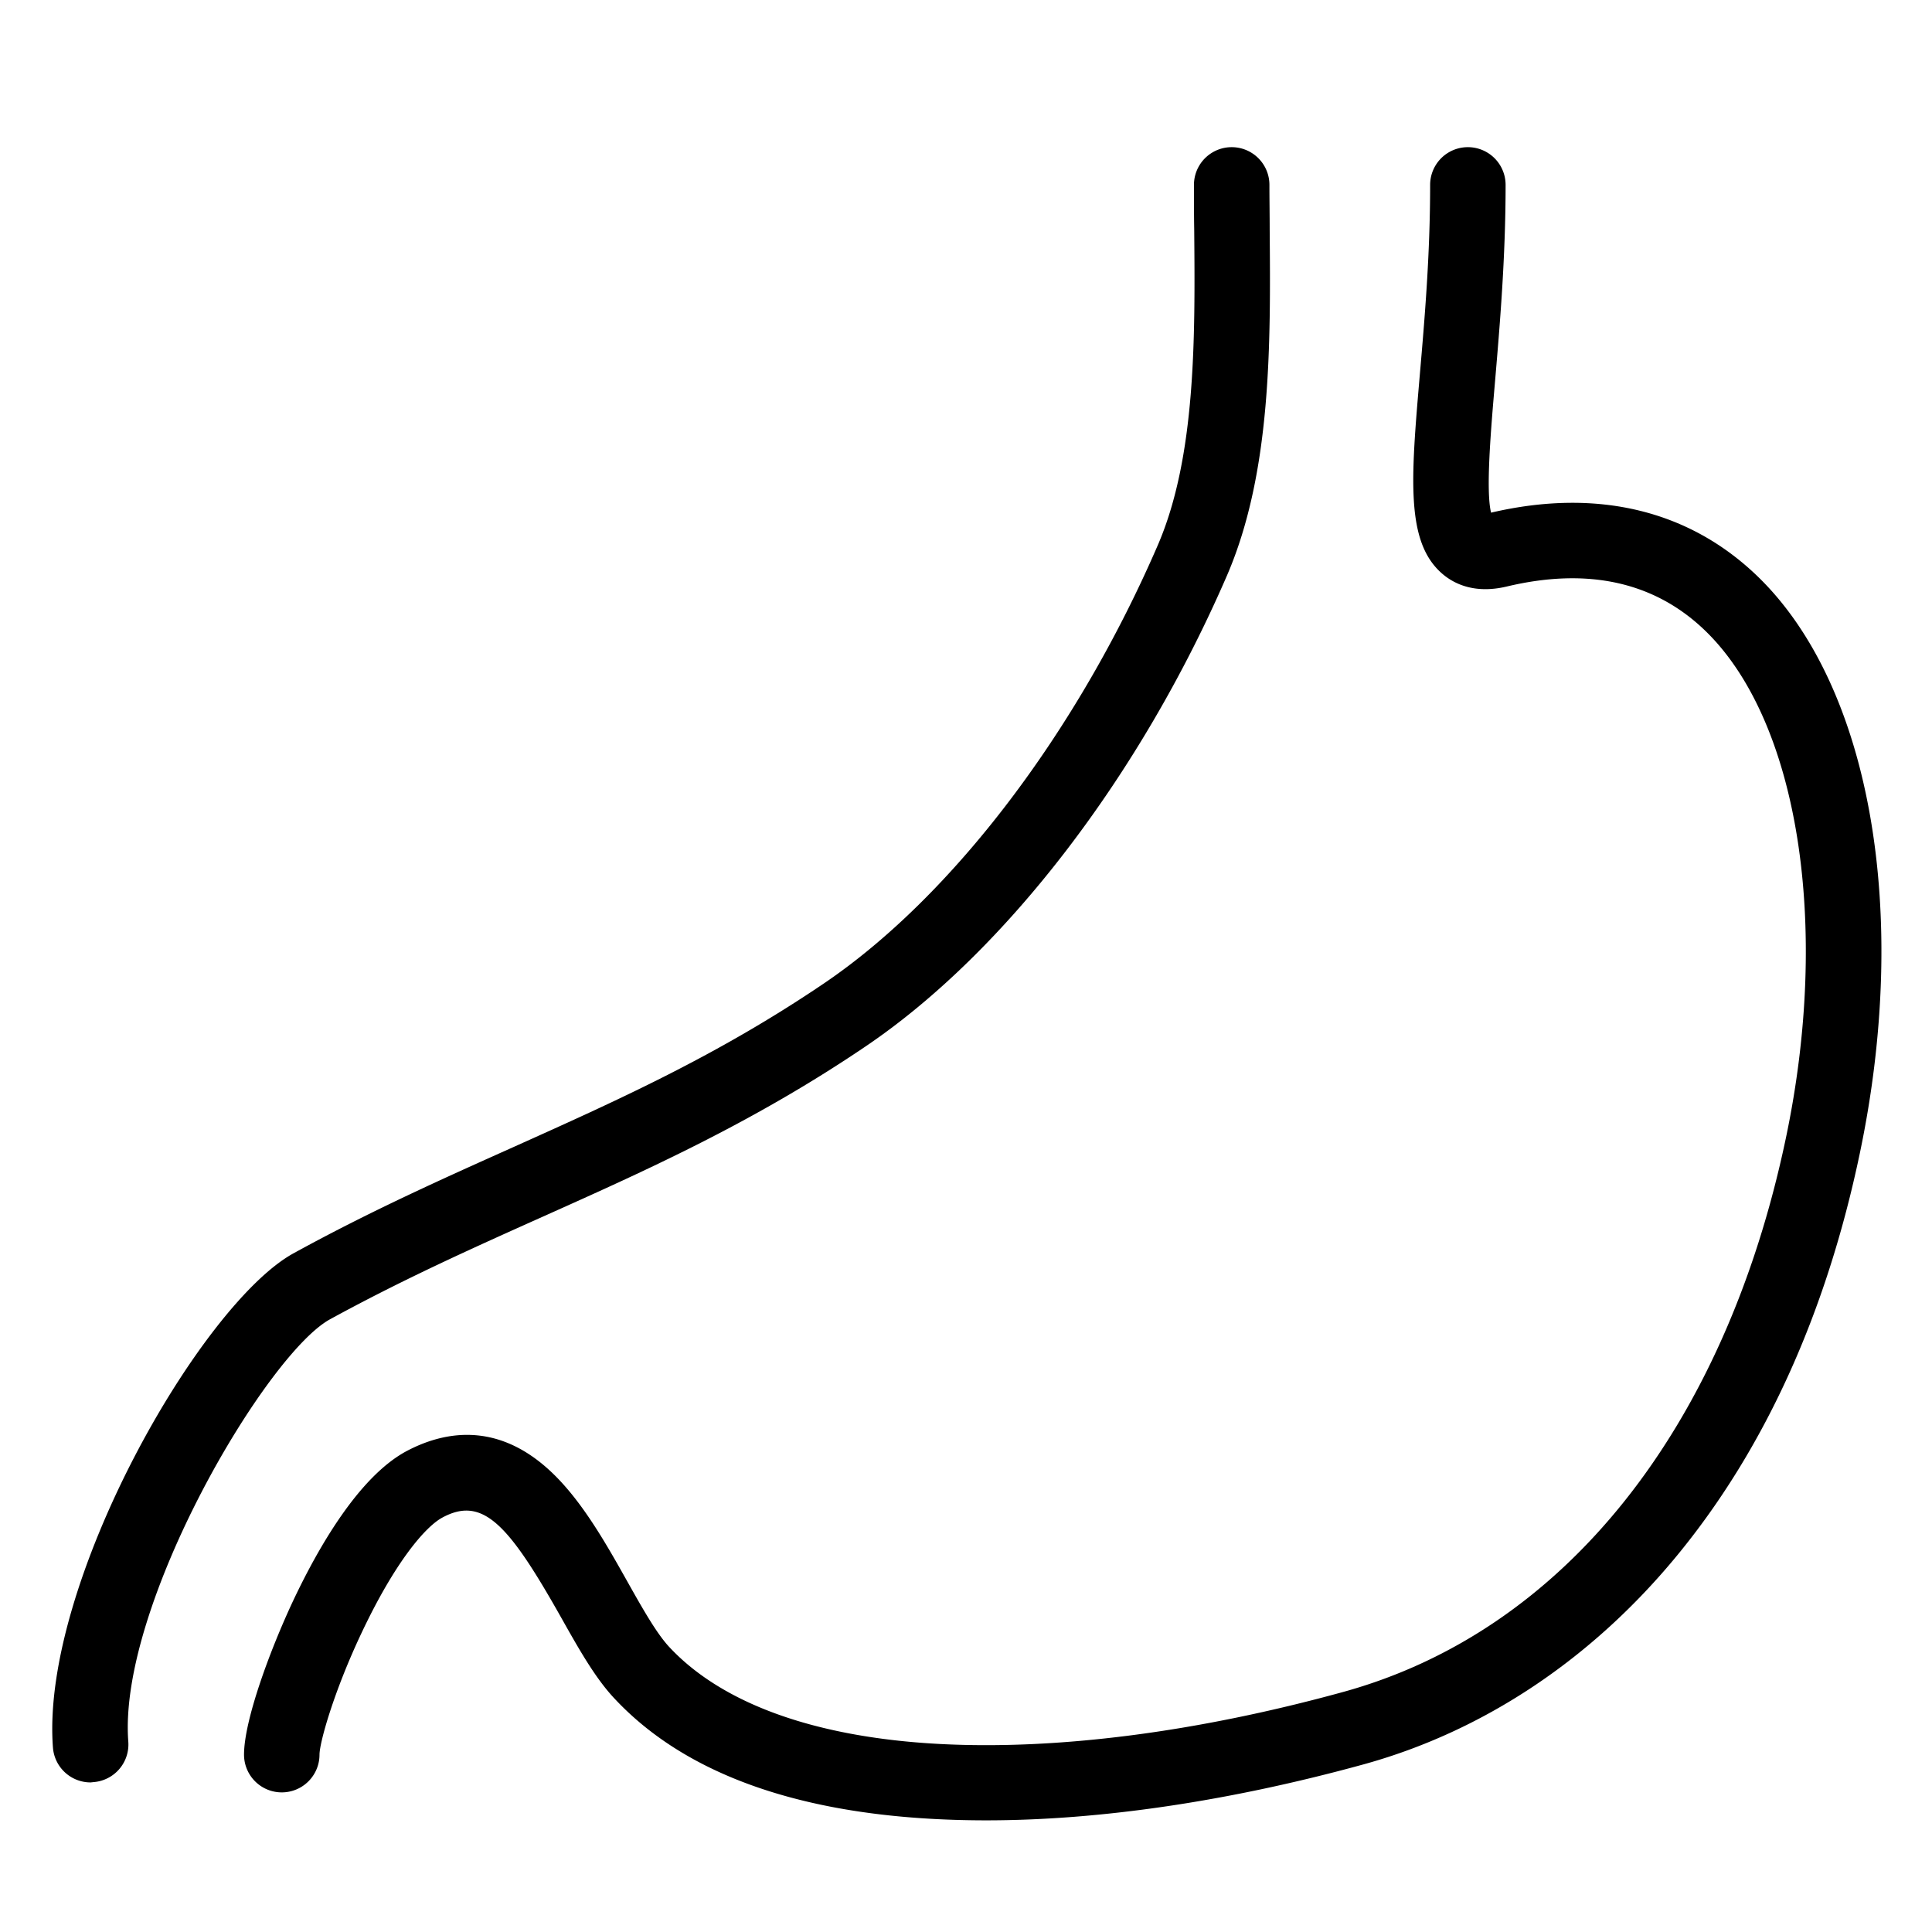<svg xmlns="http://www.w3.org/2000/svg" viewBox="0 0 512 512">
  <title>circus-db-icons</title>
  <g>
    <path d="M24.76,472.28A10,10,0,0,0,34,461.55c-2.76-36.13,36.64-102.72,53.45-111.92,19.51-10.68,38.32-19.1,56.51-27.25,27.46-12.3,55.86-25,85.68-45.24,36.85-25,72.58-71.61,95.57-124.73C337,125,336.73,91,336.48,60.9c0-4.07-.07-8-0.07-11.9a10,10,0,0,0-20,0c0,3.9,0,7.94.07,12.07,0.24,28.09.5,59.92-9.65,83.4-21.54,49.78-54.6,93.18-88.43,116.11-28.38,19.23-54.73,31-82.64,43.54-18.55,8.31-37.73,16.9-57.94,28-24.63,13.48-67.1,87.63-63.79,131a10,10,0,0,0,10,9.24Z"/>
    <path d="M355.94,448.39c-38.84,10.68-75.88,15.44-107.12,13.77-32.72-1.75-57.44-10.64-71.46-25.69-3.4-3.65-7.17-10.35-11.16-17.45-5.72-10.17-12.2-21.69-20.59-29.39-14.47-13.29-28.63-10-38-5-12.48,6.77-23.16,25.26-29.92,39.58C71.44,437.54,64.67,456,64.67,465a10,10,0,0,0,20,0c0-3.11,3.72-16.56,11.15-32.27,8.87-18.78,16.86-28.09,21.38-30.54,10.8-5.87,17.66,1.88,31.58,26.6,4.6,8.17,8.94,15.88,14,21.27,17.88,19.19,46.49,30,85,32q6.62,0.35,13.54.35c30.23,0,64.47-5.06,99.95-14.81,31.9-8.77,60.7-28,83.28-55.51C467.71,383.89,484,348,492.88,305.59c13.38-63.81,2.82-123.74-26.91-152.67-18.23-17.74-42.72-23.63-70.82-17.06-1.44-5.82-.06-21.86,1.07-35C397.45,86.39,399,68.38,399,49a10,10,0,0,0-20,0c0,18.52-1.44,35.32-2.72,50.15-2.38,27.74-3.82,44.49,5.94,52.9,3.09,2.66,8.57,5.41,17.1,3.38,21.6-5.15,39.34-1.17,52.7,11.83,24.56,23.89,33.11,77.83,21.28,134.23C457.09,378.79,414.31,432.33,355.94,448.39Z"/>
  </g>
</svg>
